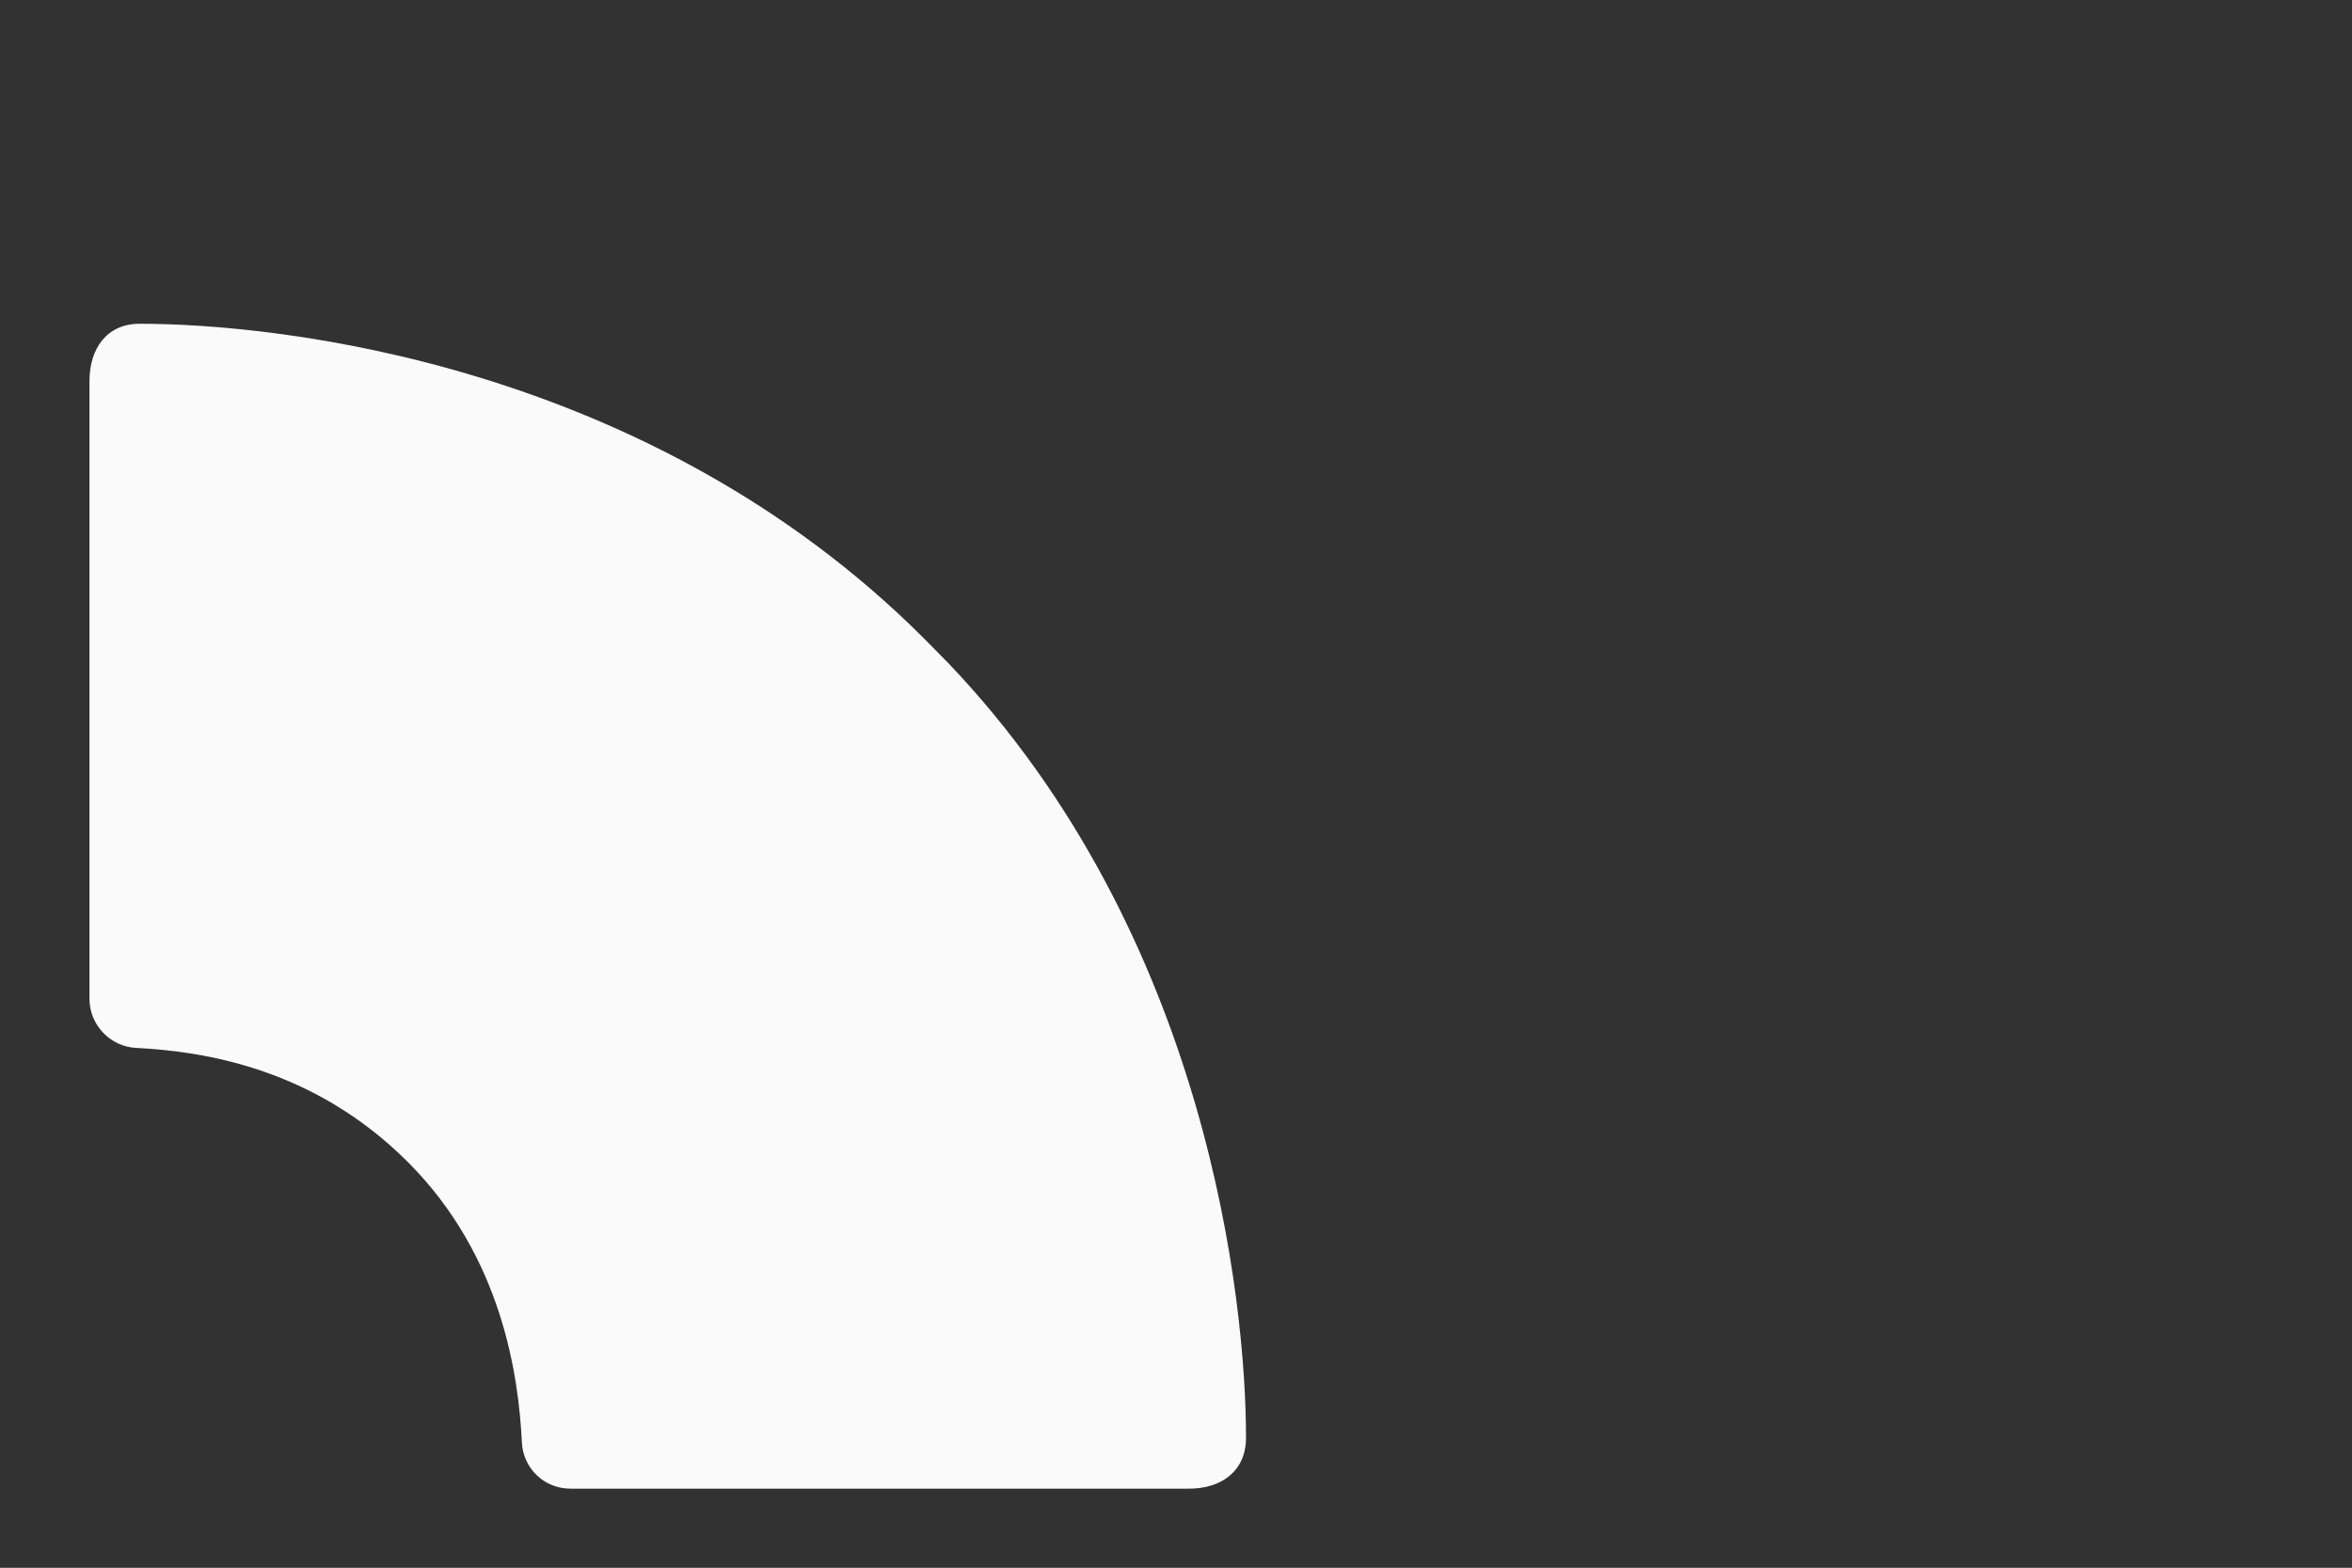 <svg width="720" height="480" viewBox="0 0 720 480" fill="none" xmlns="http://www.w3.org/2000/svg">
<rect x="0" y="0" width="720" height="480" fill="#808080" stroke="none"/>
<g clip-path="url(#clip0)">
<rect width="720" height="480" fill="#323232"/>
<path d="M290.307 203.043C369.883 286.453 381.451 398.909 381.432 440.236C381.43 450.32 374.021 455.828 363.908 455.801L174.724 455.801C166.709 455.866 160.166 449.677 159.764 441.667C158.749 421.423 153.845 384.788 124.837 355.78C95.829 326.772 61.873 321.898 41.659 320.853C33.649 320.452 27.389 313.679 27.389 305.893L27.389 116.651C27.389 106.846 32.601 99.159 42.714 99.128C84.945 99.127 198.387 111.006 282.876 195.495L290.307 203.043Z" fill="#FAFAFA"/>
</g>
<defs>
<clipPath id="clip0">
<rect width="720" height="480" fill="white"/>
</clipPath>
</defs>
</svg>
